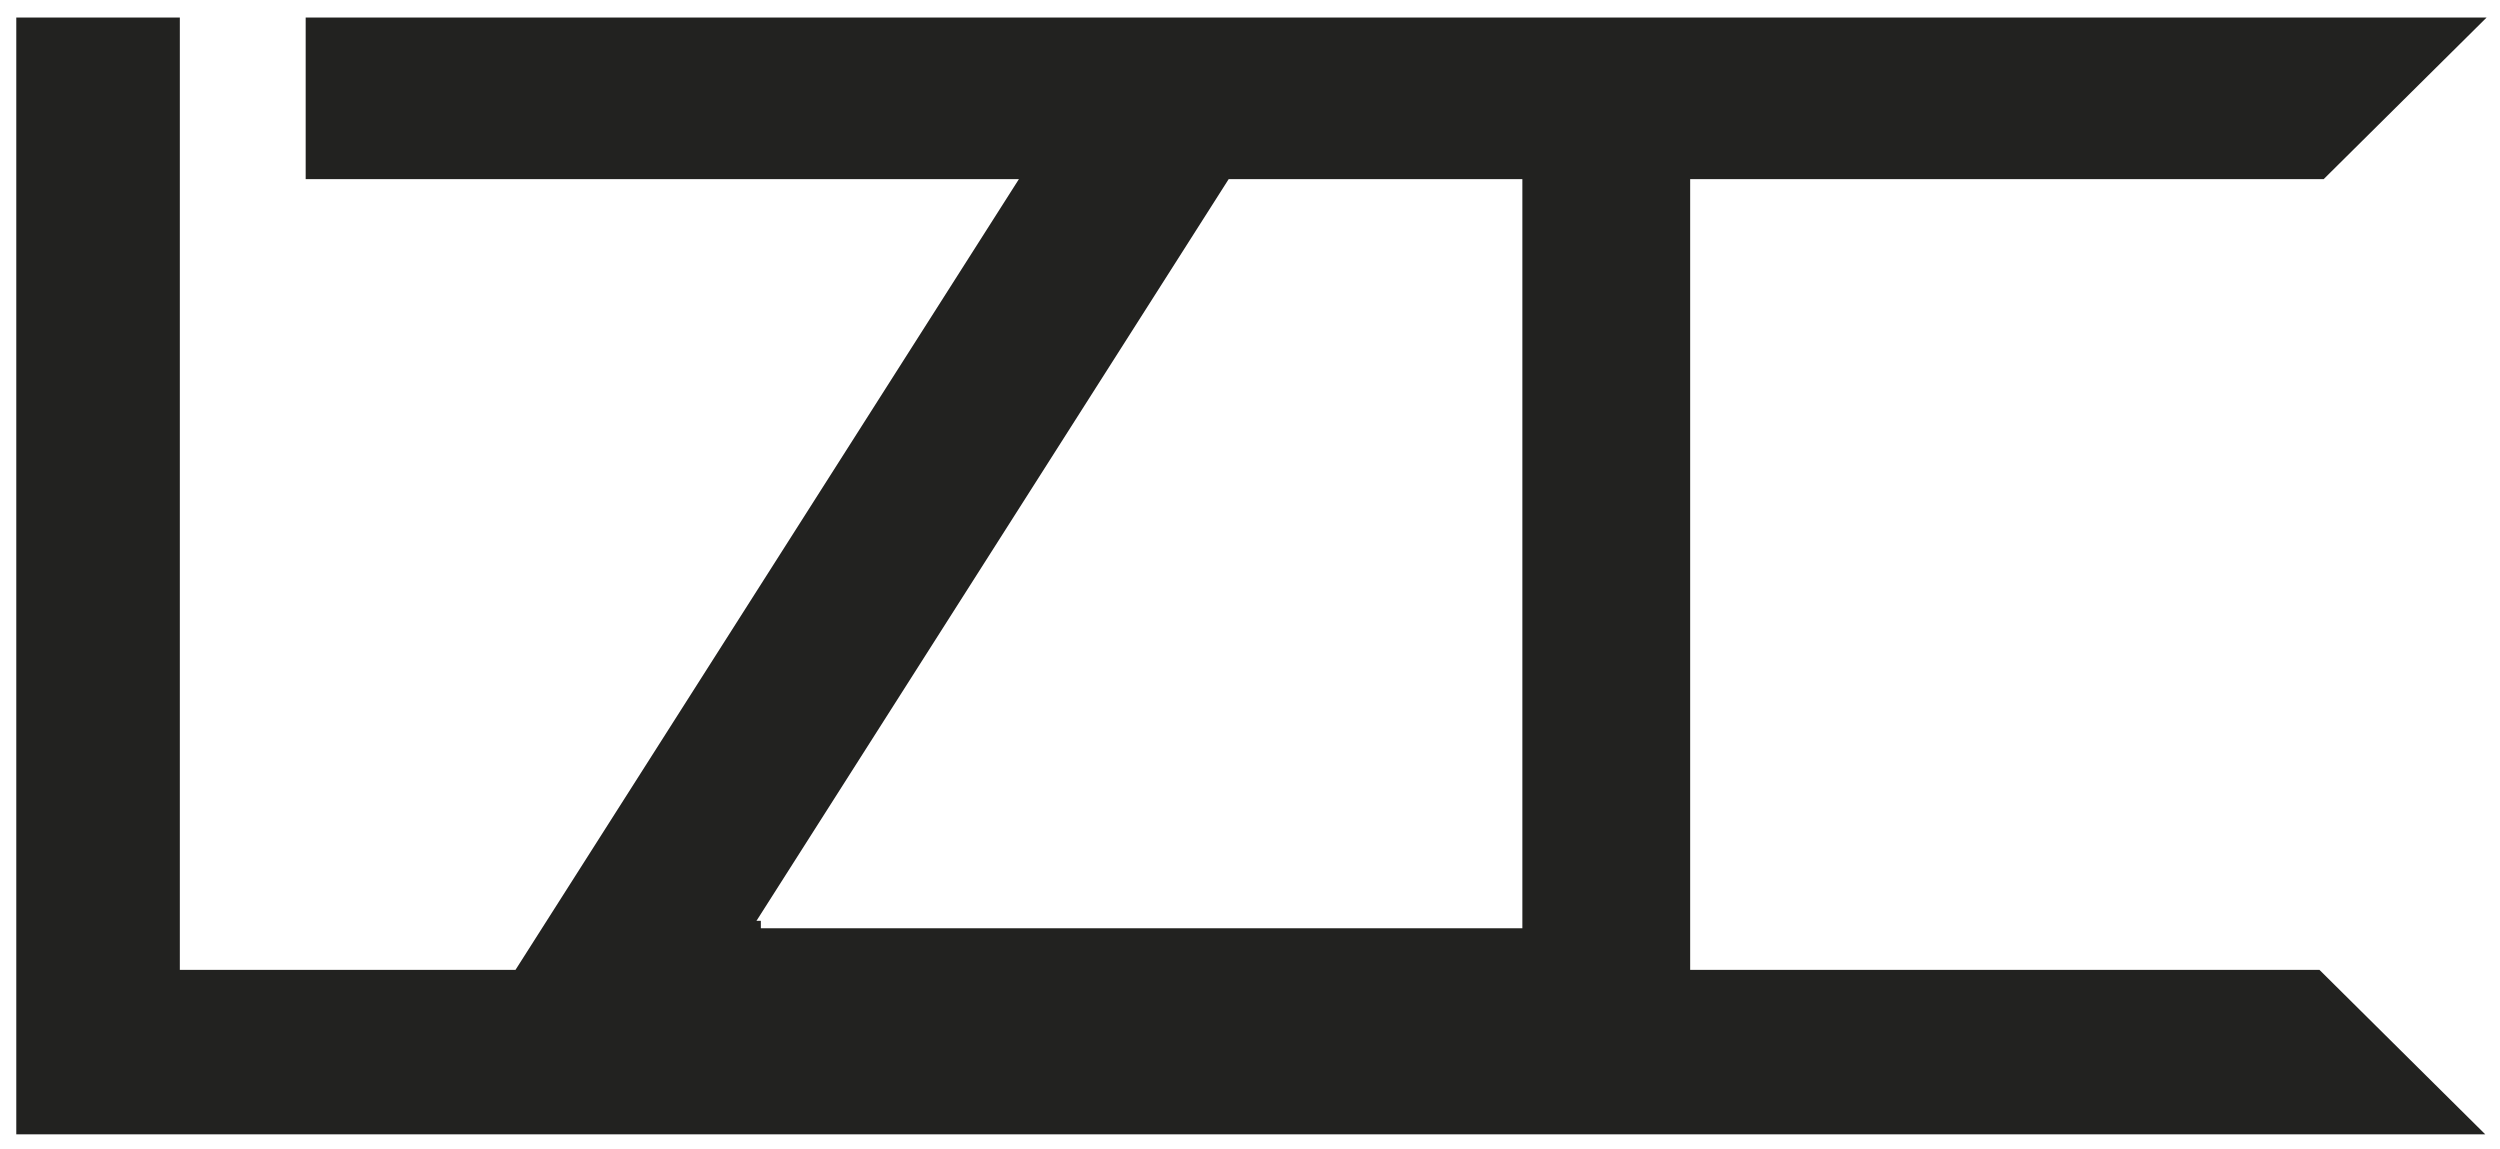 <svg width="74" height="34" viewBox="0 0 74 34" fill="none" xmlns="http://www.w3.org/2000/svg">
<g clip-path="url(#clip0)">
<path fill-rule="evenodd" clip-rule="evenodd" d="M50.029 27.477V5.302H68.781L73.749 0.375H9.048V5.302H30.16L15.258 28.709H5.323V0.375H0.355V33.636H73.624L68.657 28.709H50.029V27.477ZM21.467 27.477H45.062V26.245V5.302H36.369L21.467 28.709V27.477Z" fill="#222220"/>
<rect x="17.623" y="27.256" width="4.898" height="1.458" fill="#222220"/>
</g>
<defs>
<clipPath id="clip0">
<rect width="73.464" height="33.059" fill="white" transform="translate(0.482 0.518)"/>
</clipPath>
</defs>
</svg>
